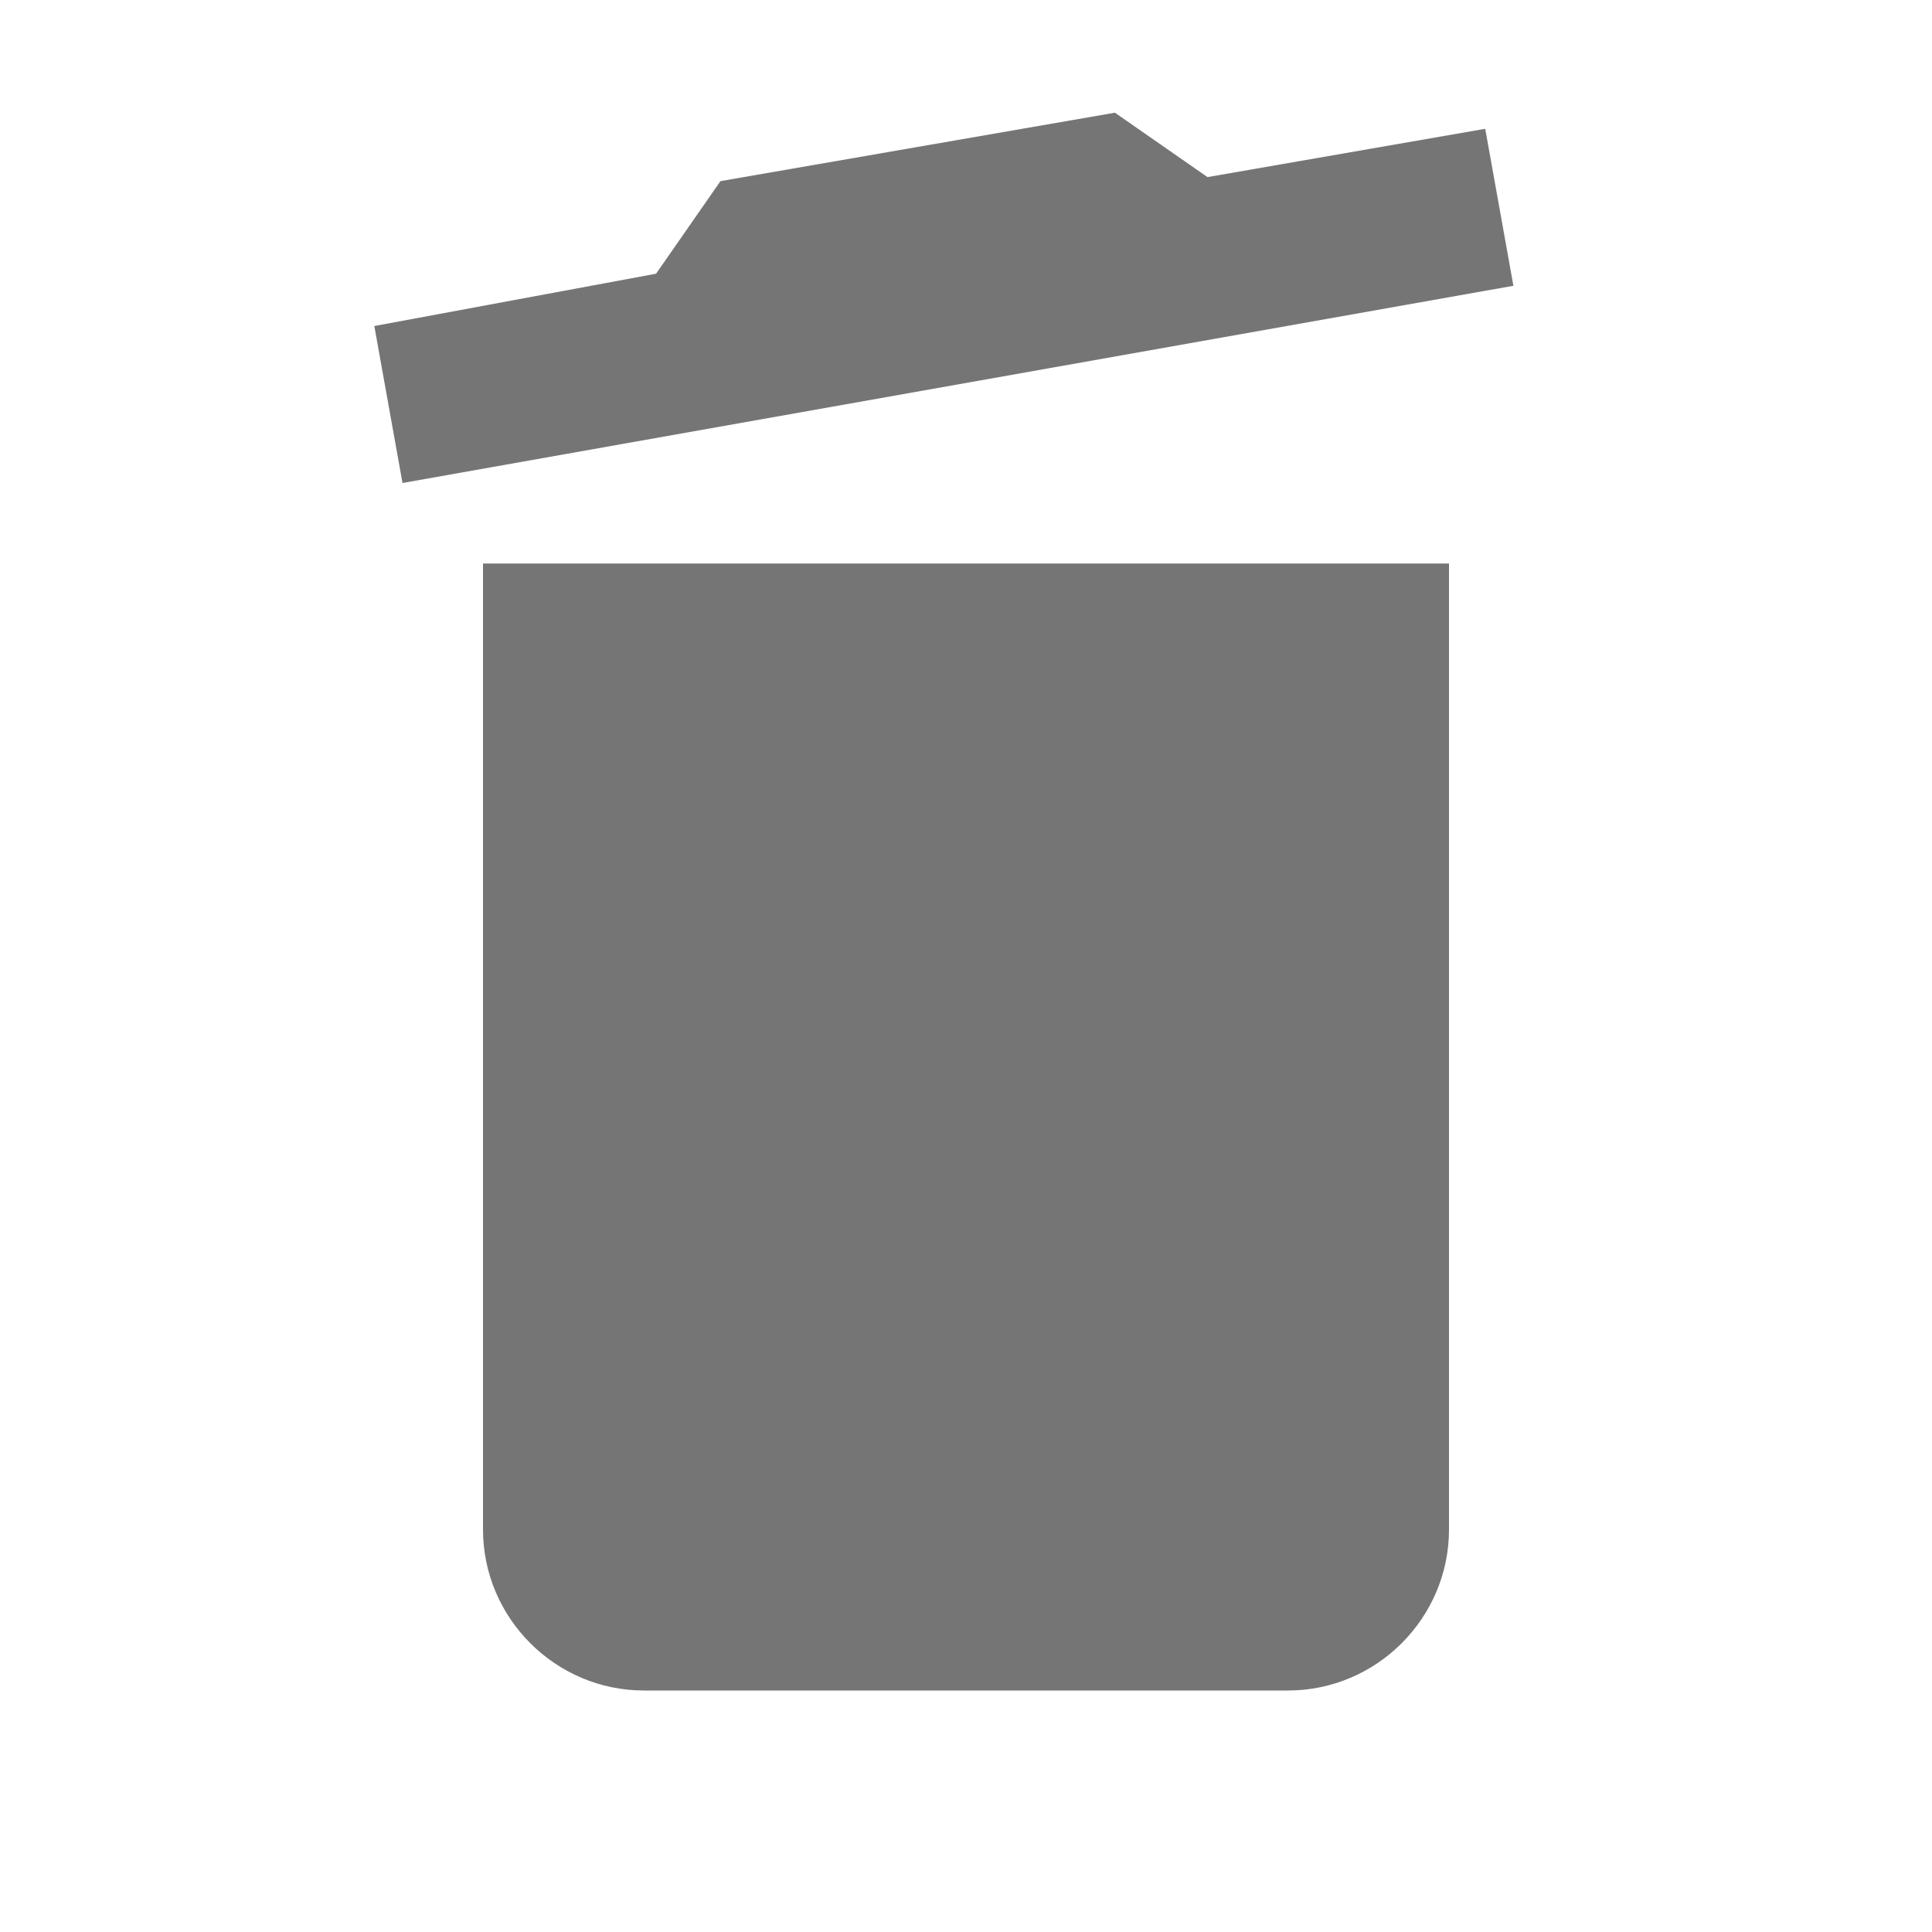 <svg xmlns="http://www.w3.org/2000/svg" xmlns:xlink="http://www.w3.org/1999/xlink" id="Layer_1" x="0" y="0" enable-background="new 0 0 48 48" version="1.1" viewBox="0 0 48 48" xml:space="preserve"><style type="text/css">.st0{fill:#000;opacity:.54}.st1{fill:none}</style><path d="M12,38c0,2.2,1.8,4,4,4h16c2.2,0,4-1.8,4-4V14H12V38z M36.9,3.2L30,4.4l-2.3-1.6l-9.8,1.7l-1.6,2.3L9.3,8.1	L10,12l27.6-4.9L36.9,3.2z" class="st0"/><path d="M0,0h48v48H0V0z" class="st1"/></svg>